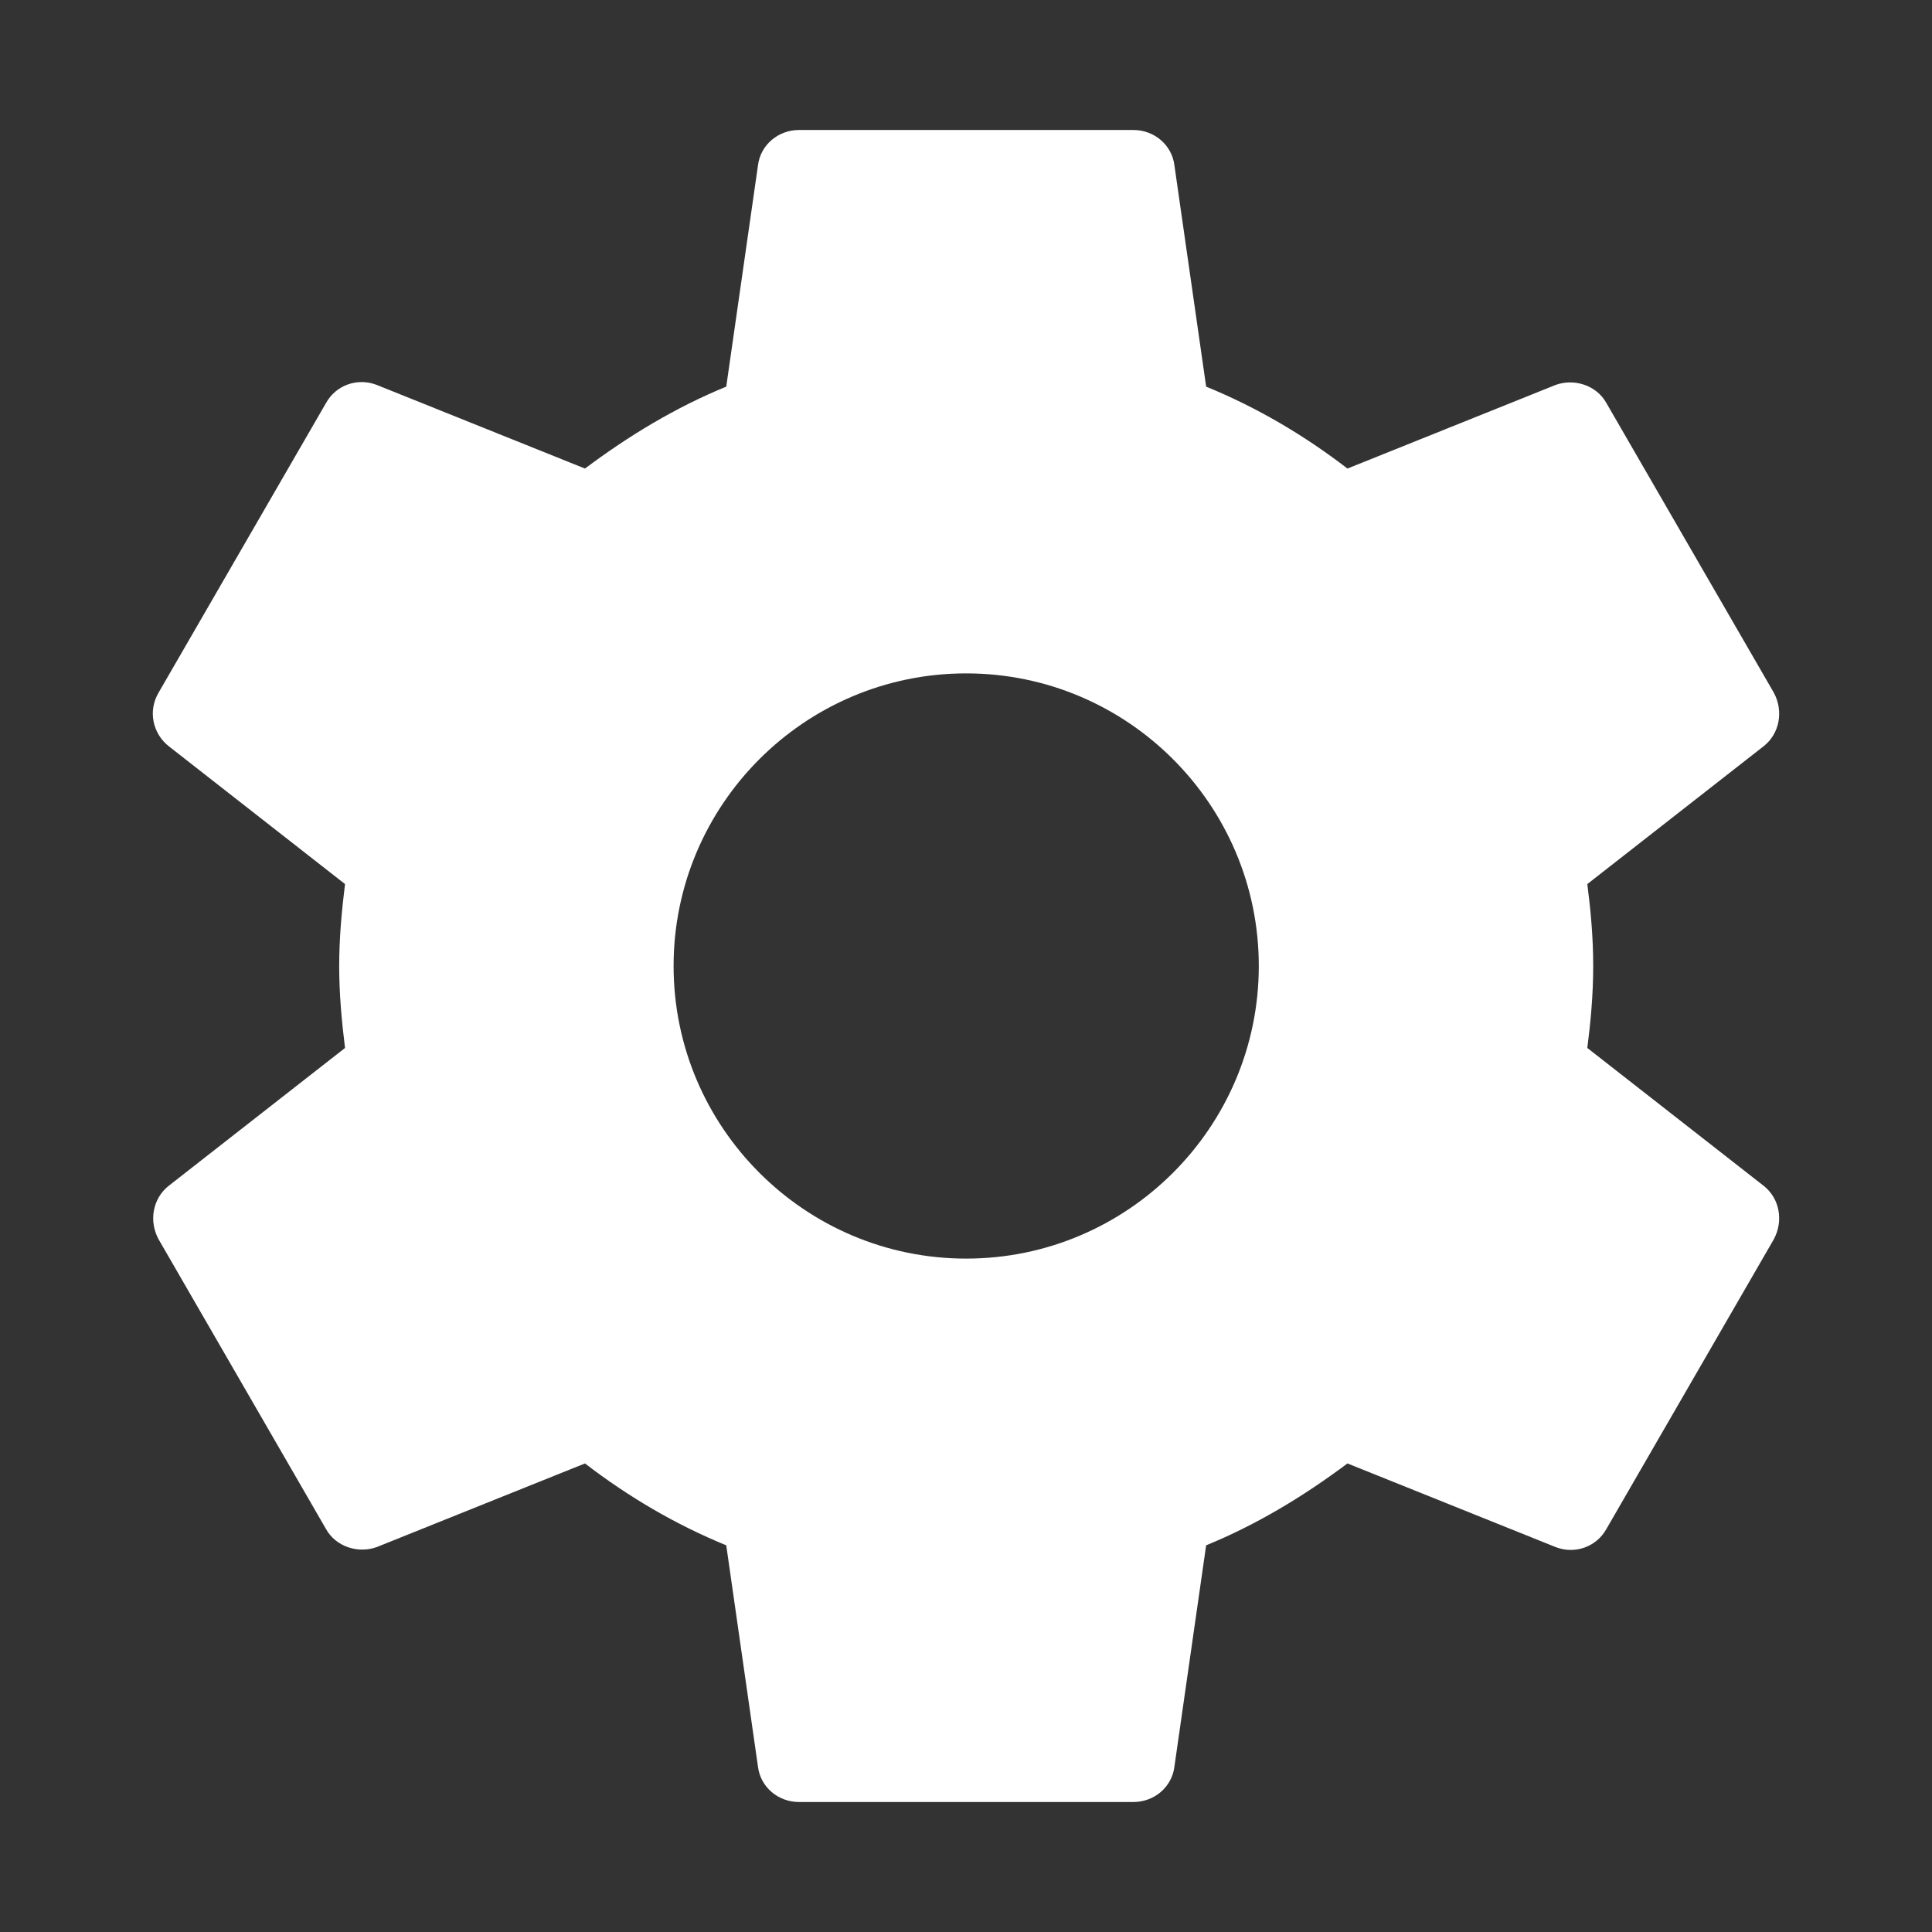 <?xml version="1.0" encoding="utf-8"?>
<!-- Generator: Adobe Illustrator 15.1.0, SVG Export Plug-In . SVG Version: 6.00 Build 0)  -->
<!DOCTYPE svg PUBLIC "-//W3C//DTD SVG 1.1//EN" "http://www.w3.org/Graphics/SVG/1.1/DTD/svg11.dtd">
<svg version="1.1" xmlns="http://www.w3.org/2000/svg" xmlns:xlink="http://www.w3.org/1999/xlink" x="0px" y="0px" width="100%"
	 height="100%" viewBox="0 0 512 512" enable-background="new 0 0 512 512" xml:space="preserve">
<rect x="0" y="0" width="512" height="512" fill="#333333" stroke="none"/>
<g id="Layer_2" display="none">
	<g display="inline">
		<path fill="#5E0F17" d="M224.124,287.77H81.103c-12.329,0-19.727,9.863-19.727,19.727v157.818c0,12.33,9.864,19.727,19.727,19.727
			h145.488c4.933,0,4.933-4.932,4.933-4.932V295.166C231.523,295.166,231.523,287.77,224.124,287.77L224.124,287.77z"/>
		<path fill="#5E0F17" d="M416.464,287.77H273.443c-9.863,0-7.399,9.863-7.399,9.863v182.477c0,0,0,4.932,4.937,4.932h145.482
			c12.331,0,19.729-9.863,19.729-19.727V309.961C438.659,297.633,428.794,287.77,416.464,287.77L416.464,287.77z"/>
		<path fill="#5E0F17" d="M231.523,164.475c0,0,0-7.398-7.399-7.398H56.444c-12.33,0-19.726,9.864-19.726,19.728v66.579
			c0,12.33,9.862,19.728,19.726,19.728h167.68c7.399,0,7.399-4.934,7.399-4.934V164.475z"/>
		<path fill="#5E0F17" d="M441.124,159.542H273.443c-7.399,0-7.399,4.931-7.399,4.931v93.705c0,0,0,4.932,7.399,4.932h167.681
			c12.329,0,19.727-9.864,19.727-19.728v-64.112C460.851,166.939,453.453,159.542,441.124,159.542L441.124,159.542z"/>
		<path fill="#5E0F17" d="M160.013,142.282c-9.865,0-17.261,0-24.66-2.466c-19.728-4.931-32.057-12.329-39.454-22.192
			c-7.398-9.864-9.863-22.194-7.398-36.988c4.932-24.659,22.194-39.454,46.853-39.454c4.932,0,12.33,0,17.261,2.466
			c17.262,2.466,36.989,12.329,56.716,24.659c32.058,22.193,32.058,34.522,32.058,41.92c-2.467,12.33-12.33,19.728-34.522,27.125
			C194.535,139.814,177.273,142.282,160.013,142.282L160.013,142.282z M135.354,75.704c-9.864,0-12.329,2.465-14.795,12.329
			c-2.467,7.398,0,9.864,0,12.33c2.466,4.931,9.864,7.396,19.727,9.863c4.932,0,12.329,2.466,19.728,2.466
			c14.794,0,29.59-2.466,39.453-4.932c0,0,2.467,0,0-2.466c-12.329-9.862-34.521-22.193-54.25-27.125
			C142.751,75.704,140.285,75.704,135.354,75.704L135.354,75.704z"/>
		<path fill="#5E0F17" d="M337.557,142.282L337.557,142.282c-14.795,0-32.058-2.466-46.853-4.931
			c-19.726-4.932-32.054-14.795-34.522-27.125c-2.467-7.397,0-22.193,32.059-41.92c19.727-12.33,39.454-22.193,56.714-24.659
			c7.396-2.466,12.33-2.466,17.262-2.466c27.124,0,41.92,14.795,46.853,39.454c2.465,14.795,0,27.125-7.396,36.988
			c-7.401,12.329-22.195,19.727-39.456,22.192C354.816,142.282,347.419,142.282,337.557,142.282L337.557,142.282z M298.103,102.827
			C295.636,102.827,298.103,105.292,298.103,102.827c9.863,4.932,24.658,7.397,39.454,7.397c7.398,0,14.794,0,19.728-2.466
			c9.862-2.466,17.263-4.932,19.728-9.863c0,0,2.466-2.465,0-12.33c-2.465-9.863-4.933-12.329-14.796-12.329
			c-2.464,0-7.397,0-12.329,2.466C332.626,80.633,310.433,92.963,298.103,102.827L298.103,102.827z"/>
	</g>
</g>
<g id="Layer_3">
	<path fill="#FFFFFF" d="M420.656,277.721c0.908-7.094,1.559-14.191,1.559-21.723c0-7.528-0.65-14.625-1.559-21.71l46.756-36.554
		c4.217-3.331,5.299-9.302,2.66-14.182l-44.311-76.656c-2.66-4.878-8.654-6.653-13.521-4.878l-55.15,22.154
		c-11.531-8.859-23.928-16.171-37.449-21.711l-8.418-58.709c-0.672-5.312-5.322-9.303-10.861-9.303h-88.62
		c-5.539,0-10.19,3.991-10.86,9.303l-8.417,58.709c-13.511,5.54-25.92,13.079-37.44,21.711l-55.161-22.154
		c-5.096-1.991-10.861,0-13.522,4.878L42.03,183.552c-2.877,4.879-1.546,10.851,2.662,14.182l46.744,36.554
		c-0.887,7.085-1.547,14.399-1.547,21.71c0,7.315,0.66,14.629,1.547,21.723l-46.744,36.545c-4.208,3.33-5.311,9.303-2.662,14.17
		l44.311,76.678c2.661,4.869,8.644,6.643,13.522,4.869l55.161-22.156c11.52,8.85,23.93,16.162,37.44,21.701l8.417,58.721
		c0.67,5.32,5.321,9.303,10.86,9.303h88.62c5.539,0,10.189-3.982,10.861-9.303l8.418-58.721
		c13.521-5.539,25.918-13.068,37.449-21.701l55.15,22.156c5.084,1.99,10.861,0,13.521-4.869l44.311-76.678
		c2.639-4.867,1.557-10.84-2.66-14.17L420.656,277.721z M256.051,333.541c-42.762,0-77.542-34.789-77.542-77.543
		c0-42.761,34.781-77.542,77.542-77.542c42.752,0,77.543,34.78,77.543,77.542C333.594,298.752,298.803,333.541,256.051,333.541z"/>
</g>
<g id="Layer_4">
</g>
</svg>
